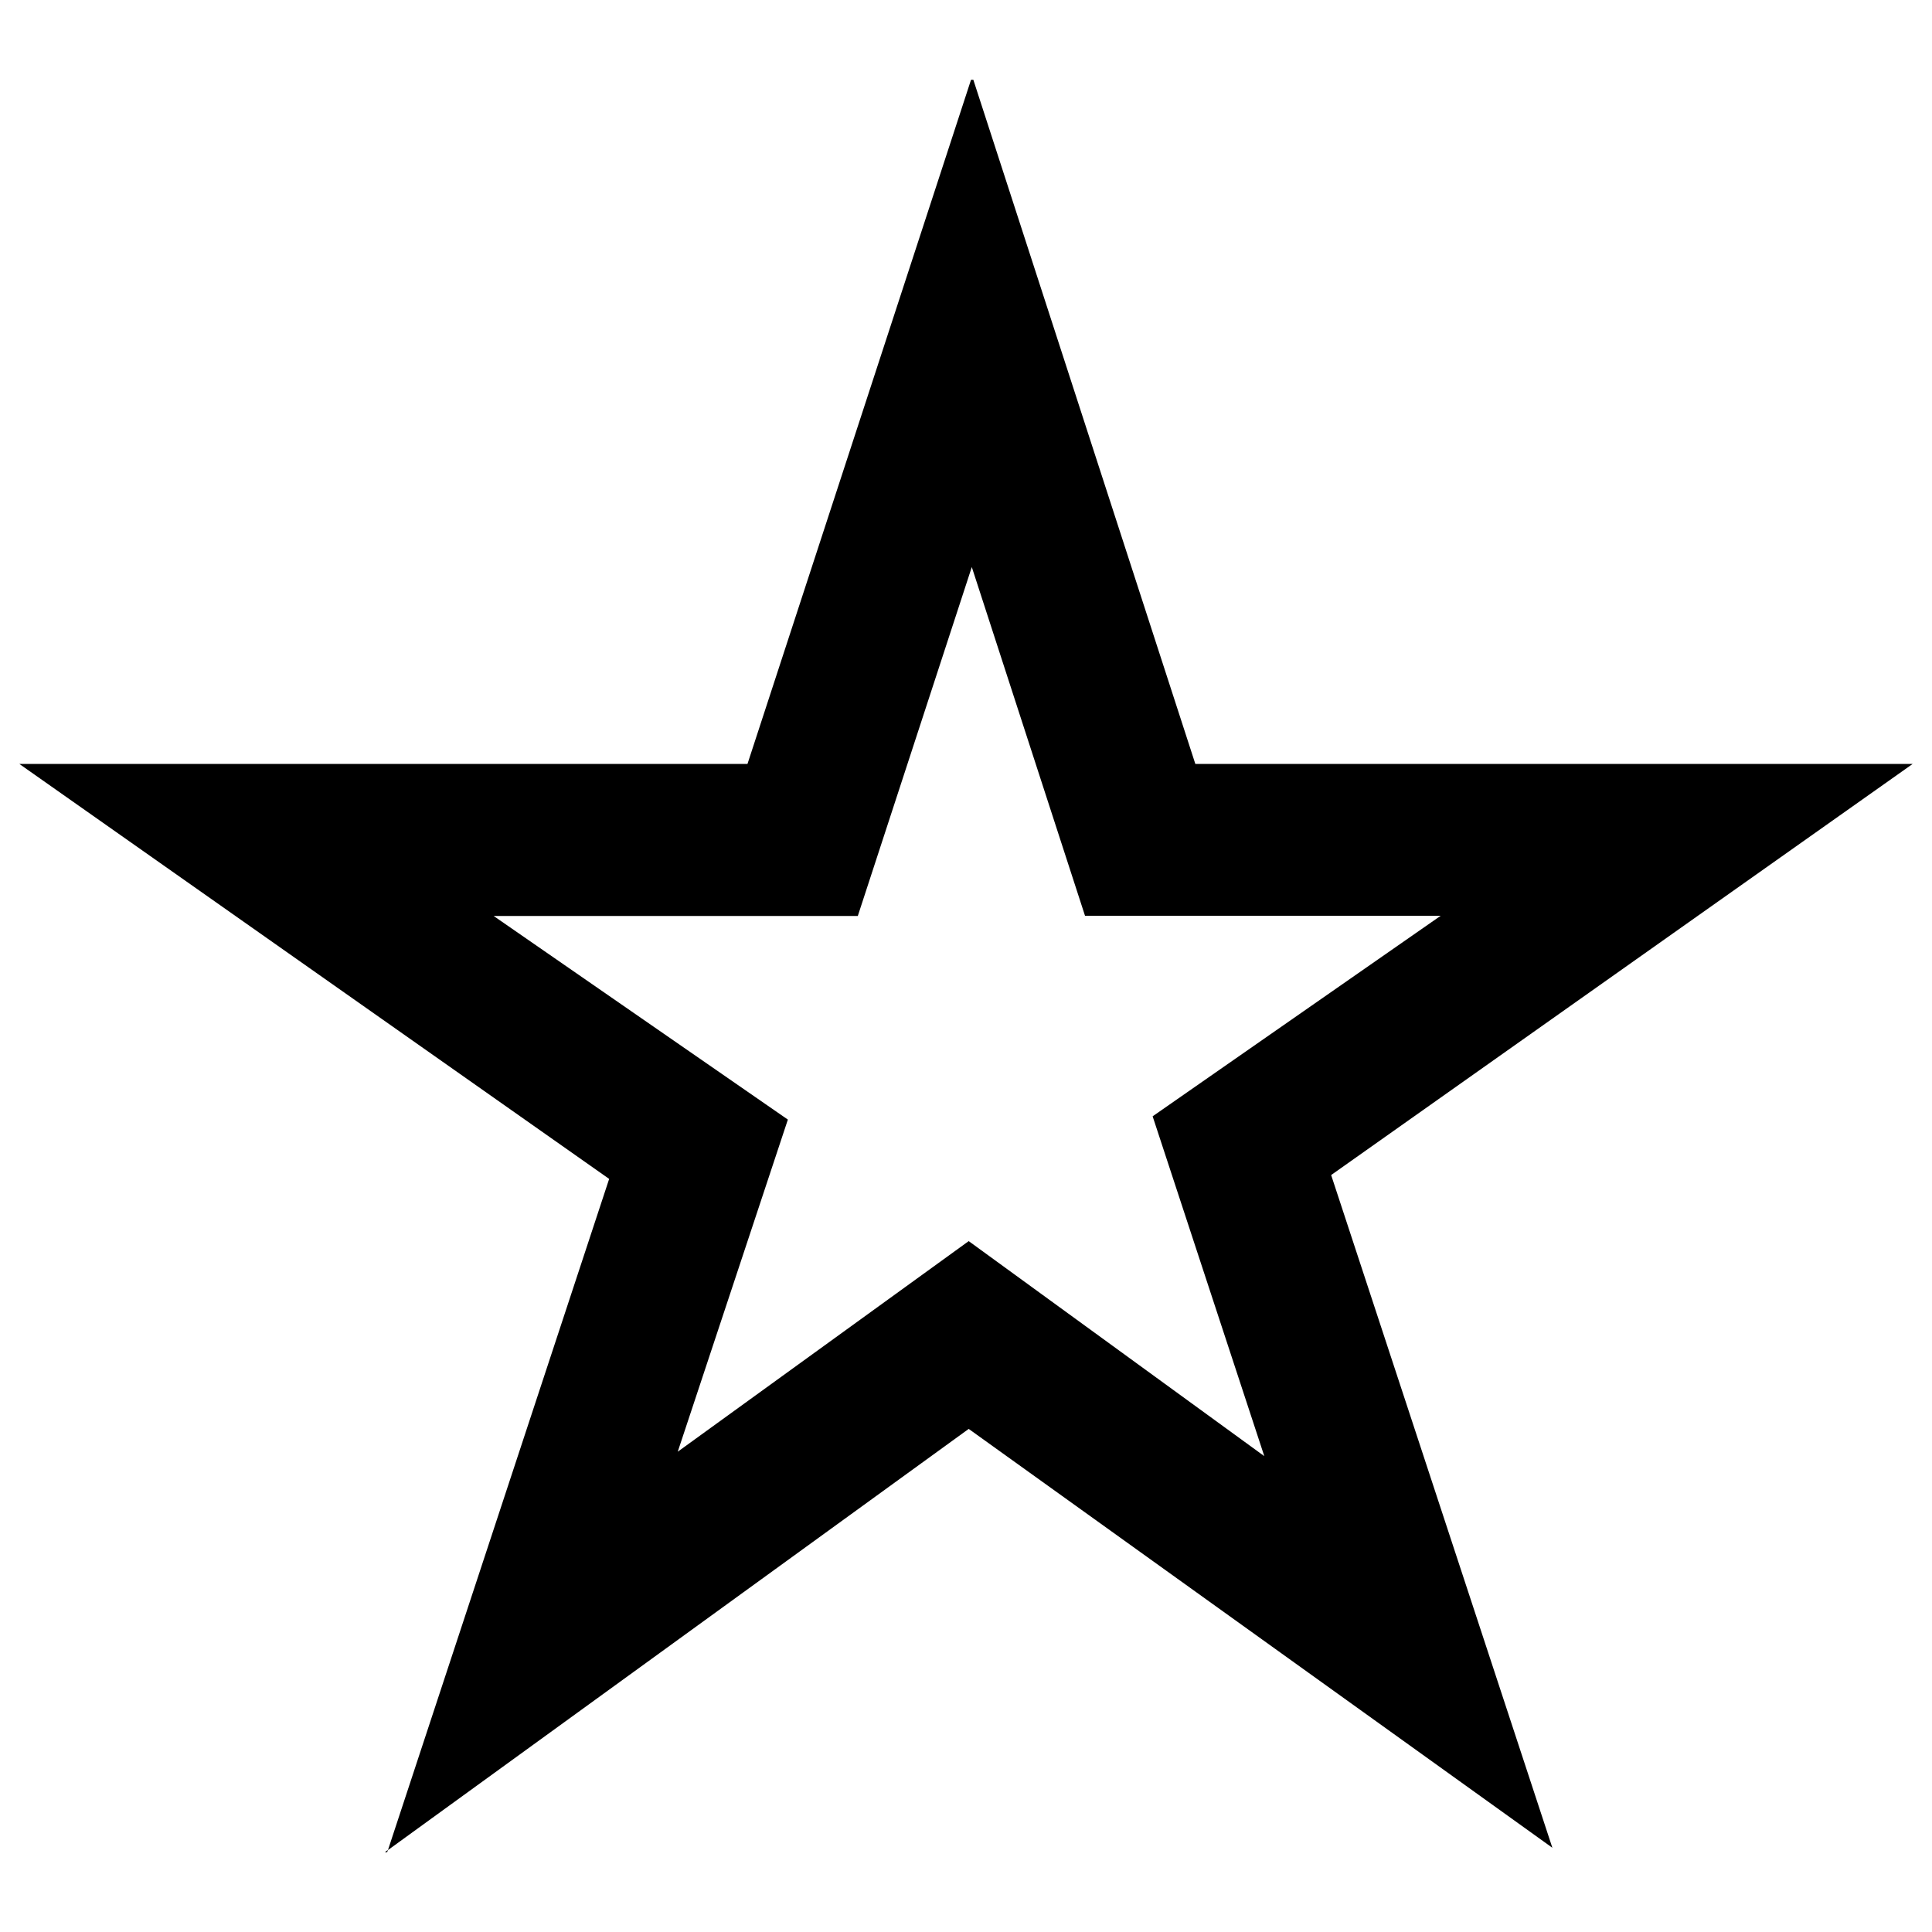 <?xml version="1.0" encoding="utf-8"?>
<!-- Svg Vector Icons : http://www.onlinewebfonts.com/icon -->
<!DOCTYPE svg PUBLIC "-//W3C//DTD SVG 1.1//EN" "http://www.w3.org/Graphics/SVG/1.1/DTD/svg11.dtd">
<svg version="1.1" xmlns="http://www.w3.org/2000/svg" xmlns:xlink="http://www.w3.org/1999/xlink" x="0px" y="0px" viewBox="0 0 1000 1000" enable-background="new 0 0 1000 1000" xml:space="preserve">
<g><g transform="matrix(1 0 0 -1 0 1920)"><path d="M990,1524.6l-301-212.8l114.5-348.2l-302.1,216.8l-300.6-218l114.5,347.4L10,1524.6h376.9l115.7,354.1h1.2l114.9-354.1H990z M501.4,1277.6l153-111.3l-57.8,175.9L745.7,1446H561.6L503,1626.5l-59-180.6H255.5l152.3-105.4l-57-171.9L501.4,1277.6z M200.4,961.3h-1.2l1.6,1.2L200.4,961.3z"/></g></g>
</svg>